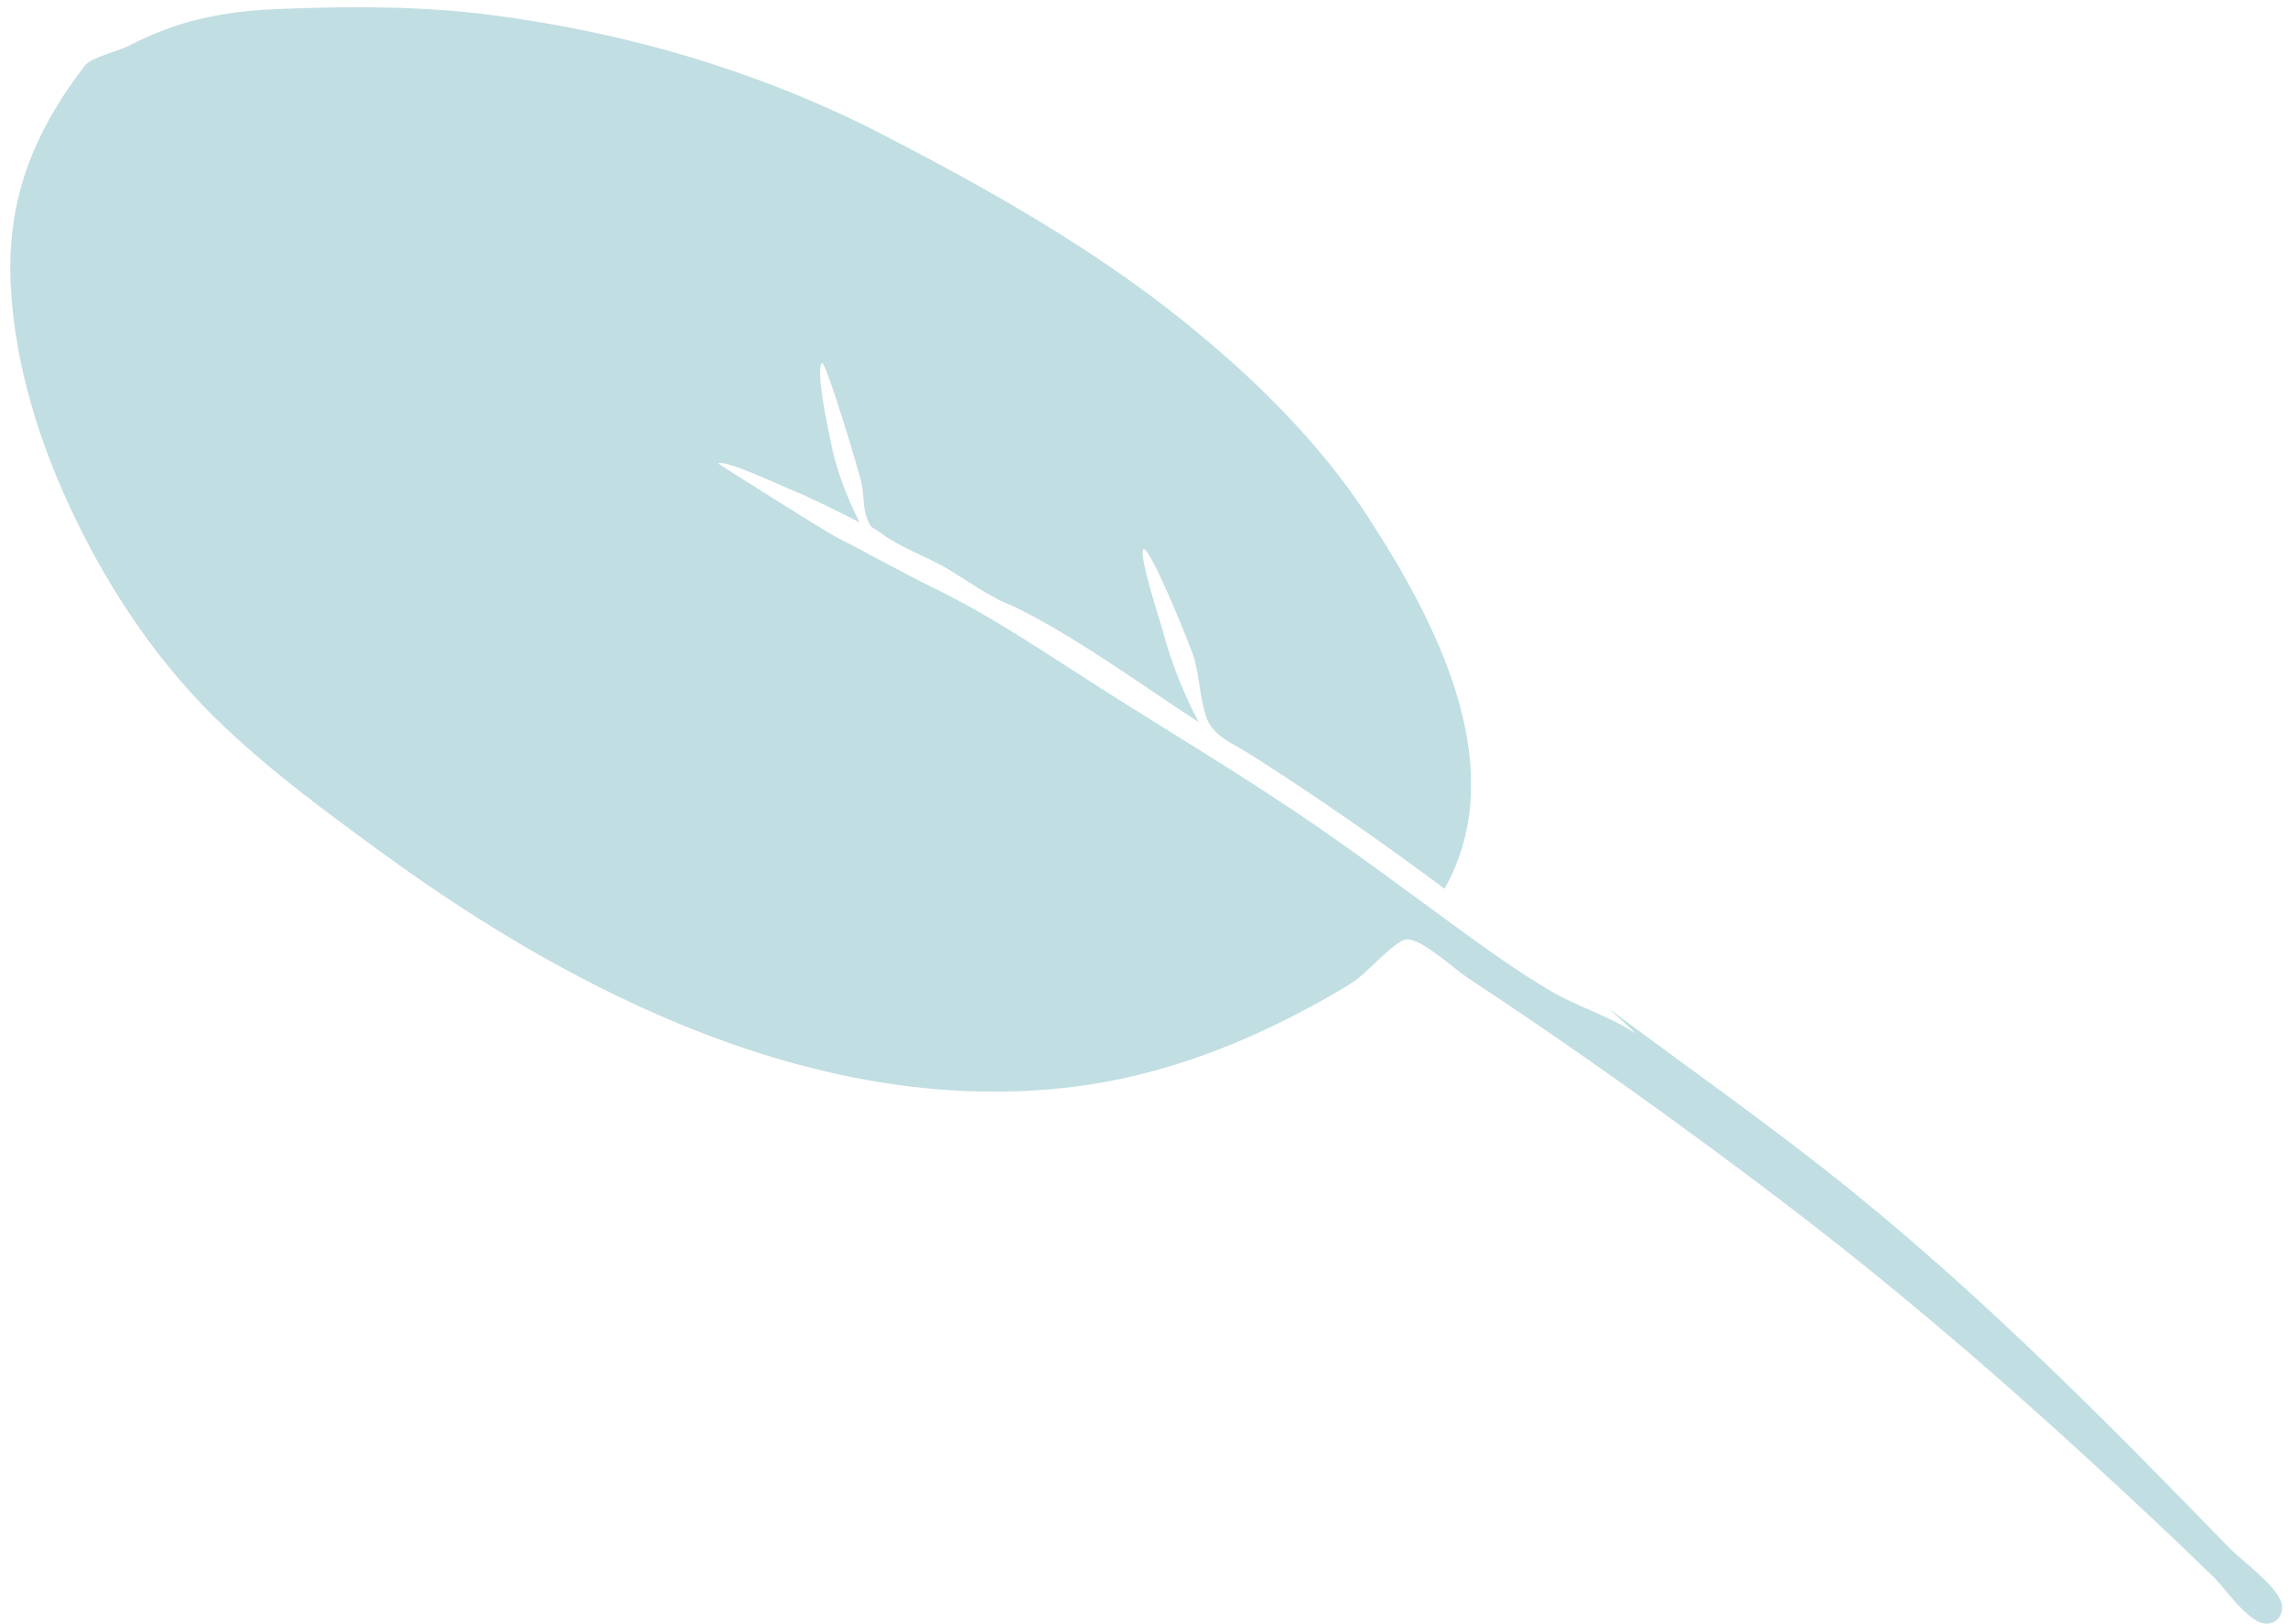 <svg width="131" height="93" viewBox="0 0 131 93" fill="none" xmlns="http://www.w3.org/2000/svg">
<path fill-rule="evenodd" clip-rule="evenodd" d="M127.659 88.671C120.755 81.563 113.827 74.544 106.114 68.285C101.568 64.597 96.778 61.244 92.086 57.747C92.627 58.221 93.158 58.708 93.676 59.208C92.212 58.215 90.295 57.653 88.742 56.732C87.01 55.706 85.354 54.533 83.731 53.35C80.561 51.041 77.439 48.688 74.18 46.499C70.55 44.061 66.789 41.808 63.097 39.463C59.963 37.471 56.791 35.291 53.439 33.664C51.612 32.777 49.782 31.725 47.947 30.799C47.333 30.49 41.103 26.558 41.119 26.546C41.463 26.286 44.598 27.759 45.083 27.957C46.499 28.535 47.854 29.227 49.215 29.916C48.468 28.443 47.876 26.895 47.554 25.264C47.455 24.762 46.658 21.099 47.066 20.792C47.269 20.639 49.256 27.191 49.358 27.821C49.441 28.332 49.429 29.07 49.596 29.554C49.867 30.336 49.854 30.1 50.45 30.541C51.542 31.349 52.991 31.854 54.173 32.529C54.811 32.885 56.785 34.295 57.973 34.697C61.569 36.444 65.215 39.13 68.633 41.361C67.736 39.676 67.053 37.914 66.556 36.068C66.437 35.629 65.159 31.697 65.47 31.463C65.819 31.201 68.252 37.207 68.397 37.775C68.664 38.832 68.72 40.007 69.055 41.035C69.423 42.163 70.572 42.562 71.606 43.22C75.415 45.639 79.092 48.209 82.708 50.897C86.654 43.882 82.105 35.41 78.271 29.524C75.506 25.282 71.786 21.645 67.857 18.47C62.614 14.233 56.615 10.847 50.624 7.75C43.643 4.142 36.097 1.907 28.252 0.874C24.149 0.334 19.952 0.349 15.808 0.522C13.784 0.606 11.84 0.875 9.9 1.534C9.025 1.832 8.18 2.208 7.357 2.628C6.731 2.947 5.217 3.285 4.858 3.76C1.896 7.614 0.381 11.453 0.613 16.296C0.832 20.879 2.28 25.465 4.244 29.554C6.433 34.107 9.248 38.239 12.93 41.706C15.738 44.353 18.878 46.656 21.998 48.928C33.093 57.011 47.159 64.042 61.529 62.236C66.18 61.651 70.605 60.025 74.739 57.816C75.713 57.294 76.681 56.768 77.601 56.153C78.221 55.739 79.879 53.871 80.502 53.803C81.358 53.71 83.198 55.449 84 55.978C90.096 59.999 96.031 64.24 101.841 68.651C108.024 73.345 113.902 78.357 119.609 83.605C122.035 85.838 124.447 88.075 126.803 90.383C127.352 90.919 128.693 92.896 129.688 92.986C130.317 93.043 130.741 92.506 130.652 91.924C130.496 90.912 128.366 89.398 127.659 88.671Z" fill="#C1DEE2"/>
</svg>
